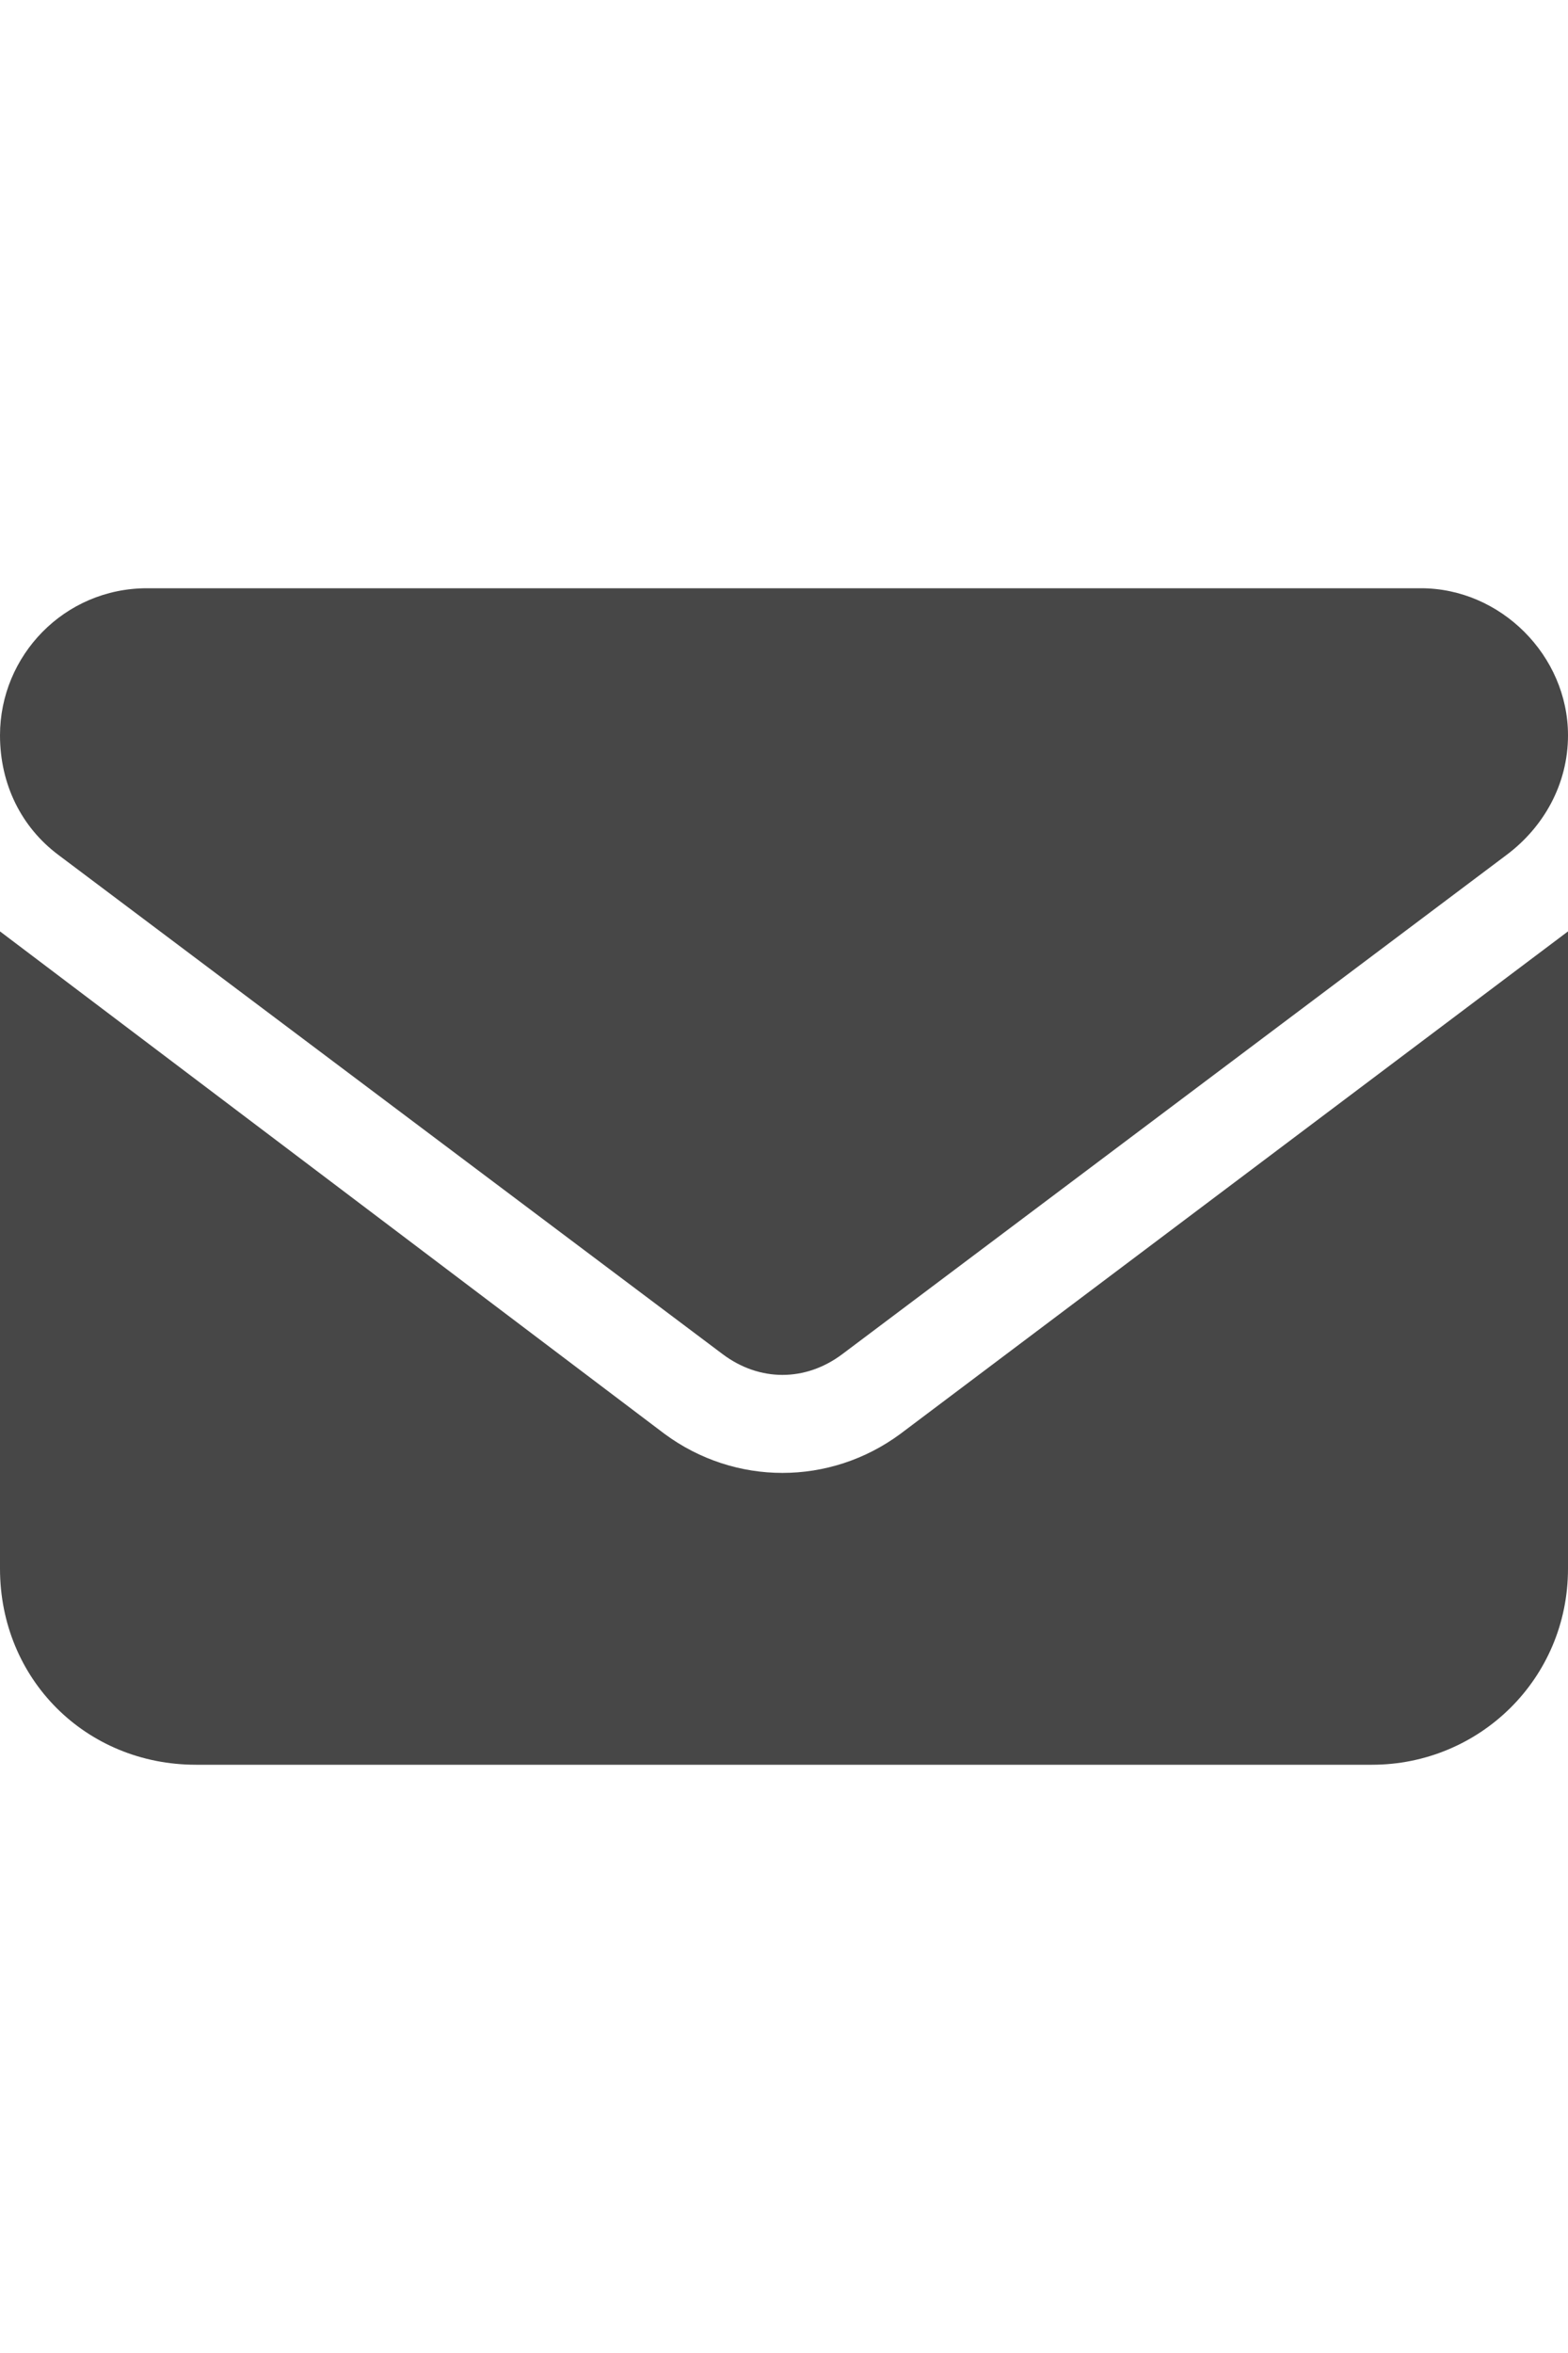 <svg width="24" height="36" viewBox="0 0 24 36" fill="none" xmlns="http://www.w3.org/2000/svg">
<g id="label-paired / xl / envelope-xl / fill" clip-path="url(#clip0_2556_19469)">
<path id="icon" d="M2.25 9H21.75C22.969 9 24 10.031 24 11.25C24 12 23.625 12.656 23.062 13.078L12.891 20.719C12.328 21.141 11.625 21.141 11.062 20.719L0.891 13.078C0.328 12.656 0 12 0 11.25C0 10.031 0.984 9 2.25 9ZM0 14.25L10.172 21.938C11.25 22.734 12.703 22.734 13.781 21.938L24 14.25V24C24 25.688 22.641 27 21 27H3C1.312 27 0 25.688 0 24V14.25Z" fill="black" fill-opacity="0.72"/>
</g>
<defs>
<clipPath id="clip0_2556_19469">
<rect width="24" height="36" fill="white"/>
</clipPath>
</defs>
</svg>
